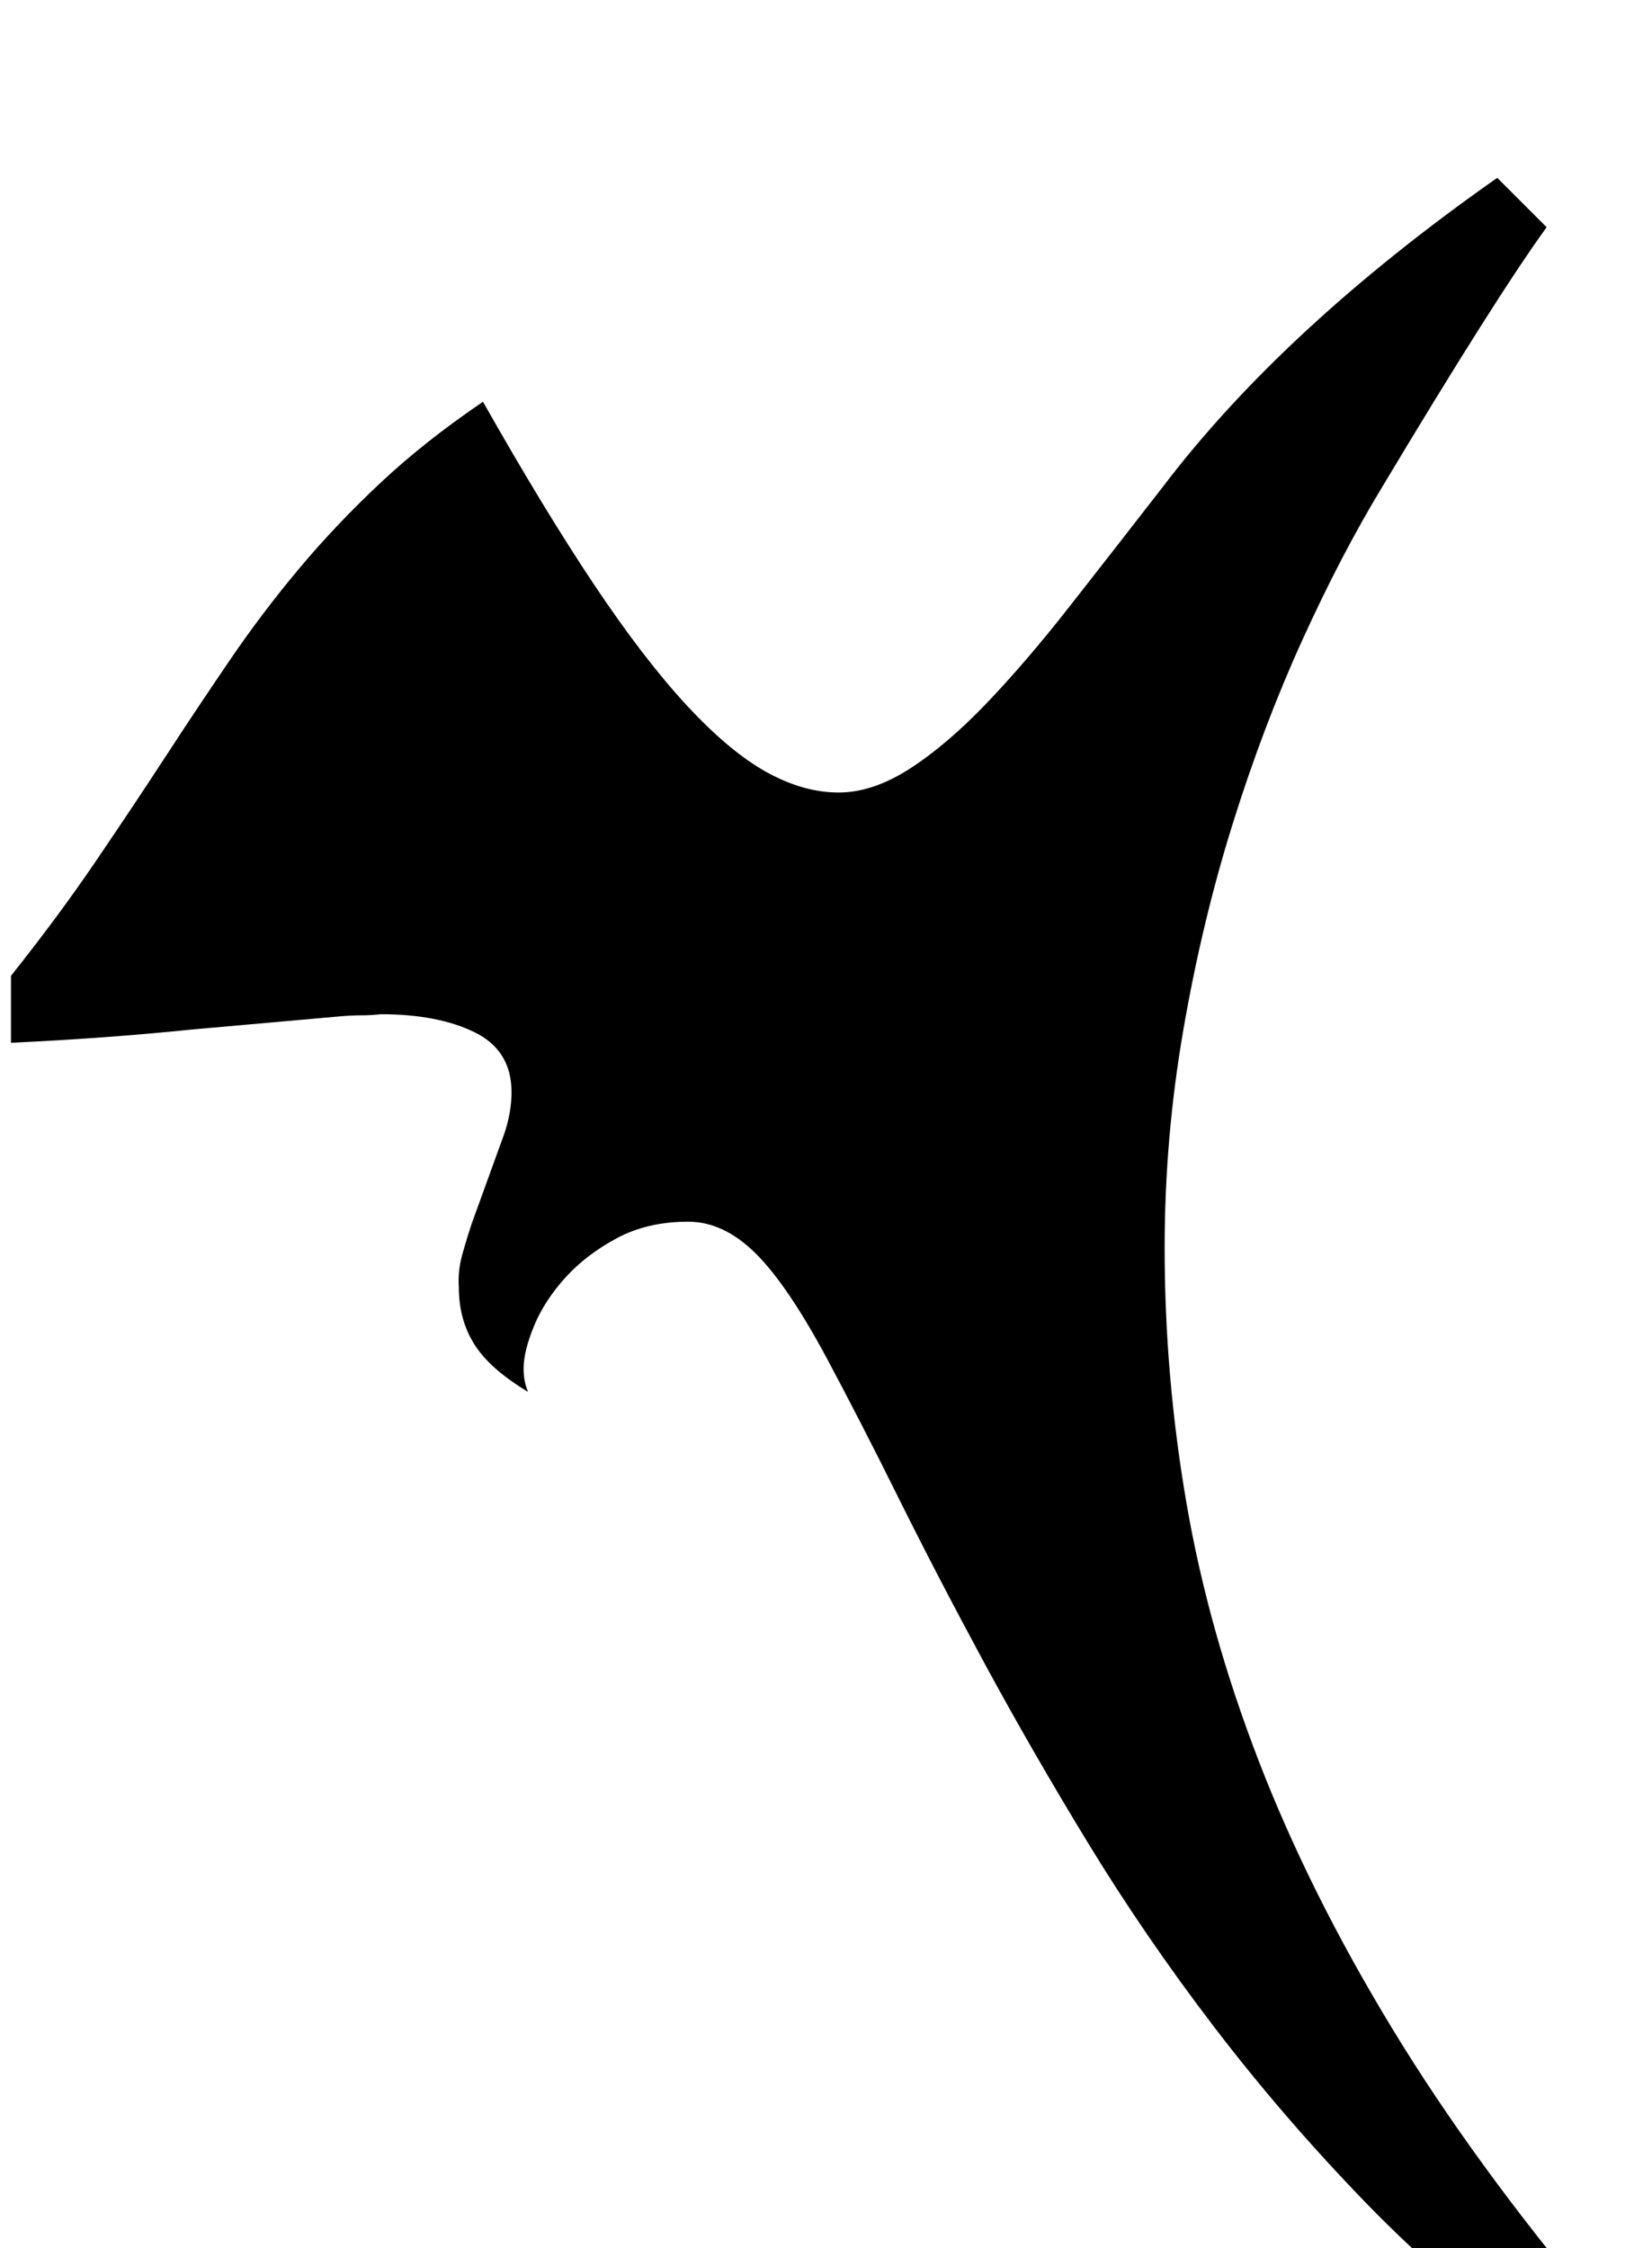 <?xml version="1.0" standalone="no"?>
<!DOCTYPE svg PUBLIC "-//W3C//DTD SVG 1.1//EN" "http://www.w3.org/Graphics/SVG/1.1/DTD/svg11.dtd" >
<svg xmlns="http://www.w3.org/2000/svg" xmlns:xlink="http://www.w3.org/1999/xlink" version="1.1" viewBox="-10 0 1505 2048">
   <path fill="currentColor"
d="M0 889q43 -54 77 -104t64 -96t59 -88.5t62.5 -82.5t74 -78t93.5 -74q56 99 101.5 167t84.5 110t72.5 60.5t65.5 18.5q31 0 64.5 -21.5t69.5 -59t76 -88.5t85 -109q110 -145 305 -282l45 45q-47 65 -150 237q-37 61 -72.5 139t-63.5 167.5t-45 188t-17 198.5q0 117 20 233
t66 235t121 242.5t186 255.5l-45 45q-90 -64 -165 -141.5t-138 -160t-114.5 -167t-94.5 -164t-78.5 -151t-65.5 -127.5q-36 -67 -65 -95.5t-61 -28.5q-37 0 -65 15t-47 36t-28.5 44t-9.5 39q0 6 1 11t3 10q-35 -21 -49 -43.5t-14 -51.5q-1 -15 3 -29.5t9 -29.5l29 -80
q7 -20 7 -39q0 -38 -33.5 -54.5t-85.5 -16.5q-9 1 -18 1t-20 1l-135 12q-78 8 -164 12v-61z" />
</svg>

